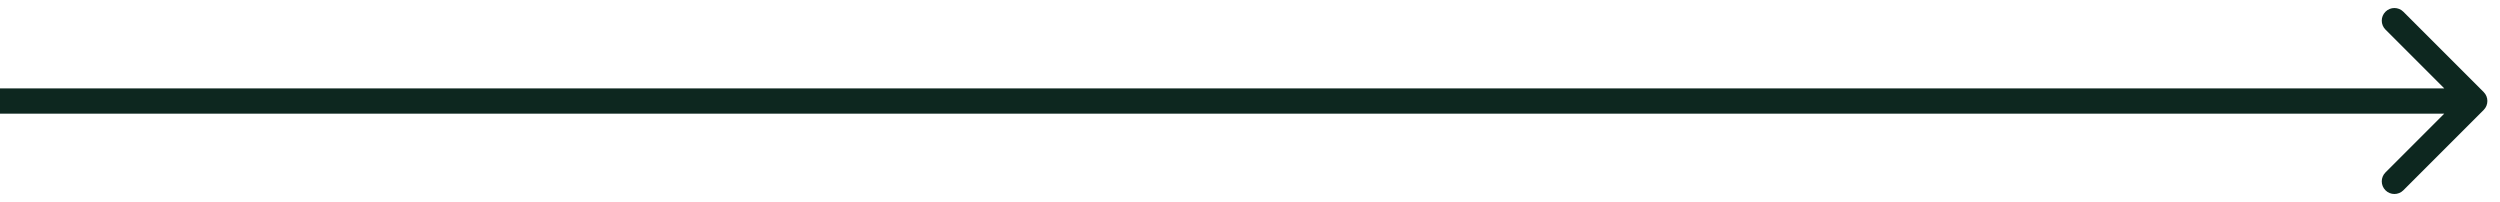 <svg width="99" height="8" viewBox="0 0 99 8" fill="none" xmlns="http://www.w3.org/2000/svg">
<path d="M98.354 4.354C98.549 4.158 98.549 3.842 98.354 3.646L95.172 0.464C94.976 0.269 94.66 0.269 94.465 0.464C94.269 0.66 94.269 0.976 94.465 1.172L97.293 4L94.465 6.828C94.269 7.024 94.269 7.34 94.465 7.536C94.66 7.731 94.976 7.731 95.172 7.536L98.354 4.354ZM0 4.5H98V3.5H0V4.5Z" fill="#0D271F"/>
</svg>
